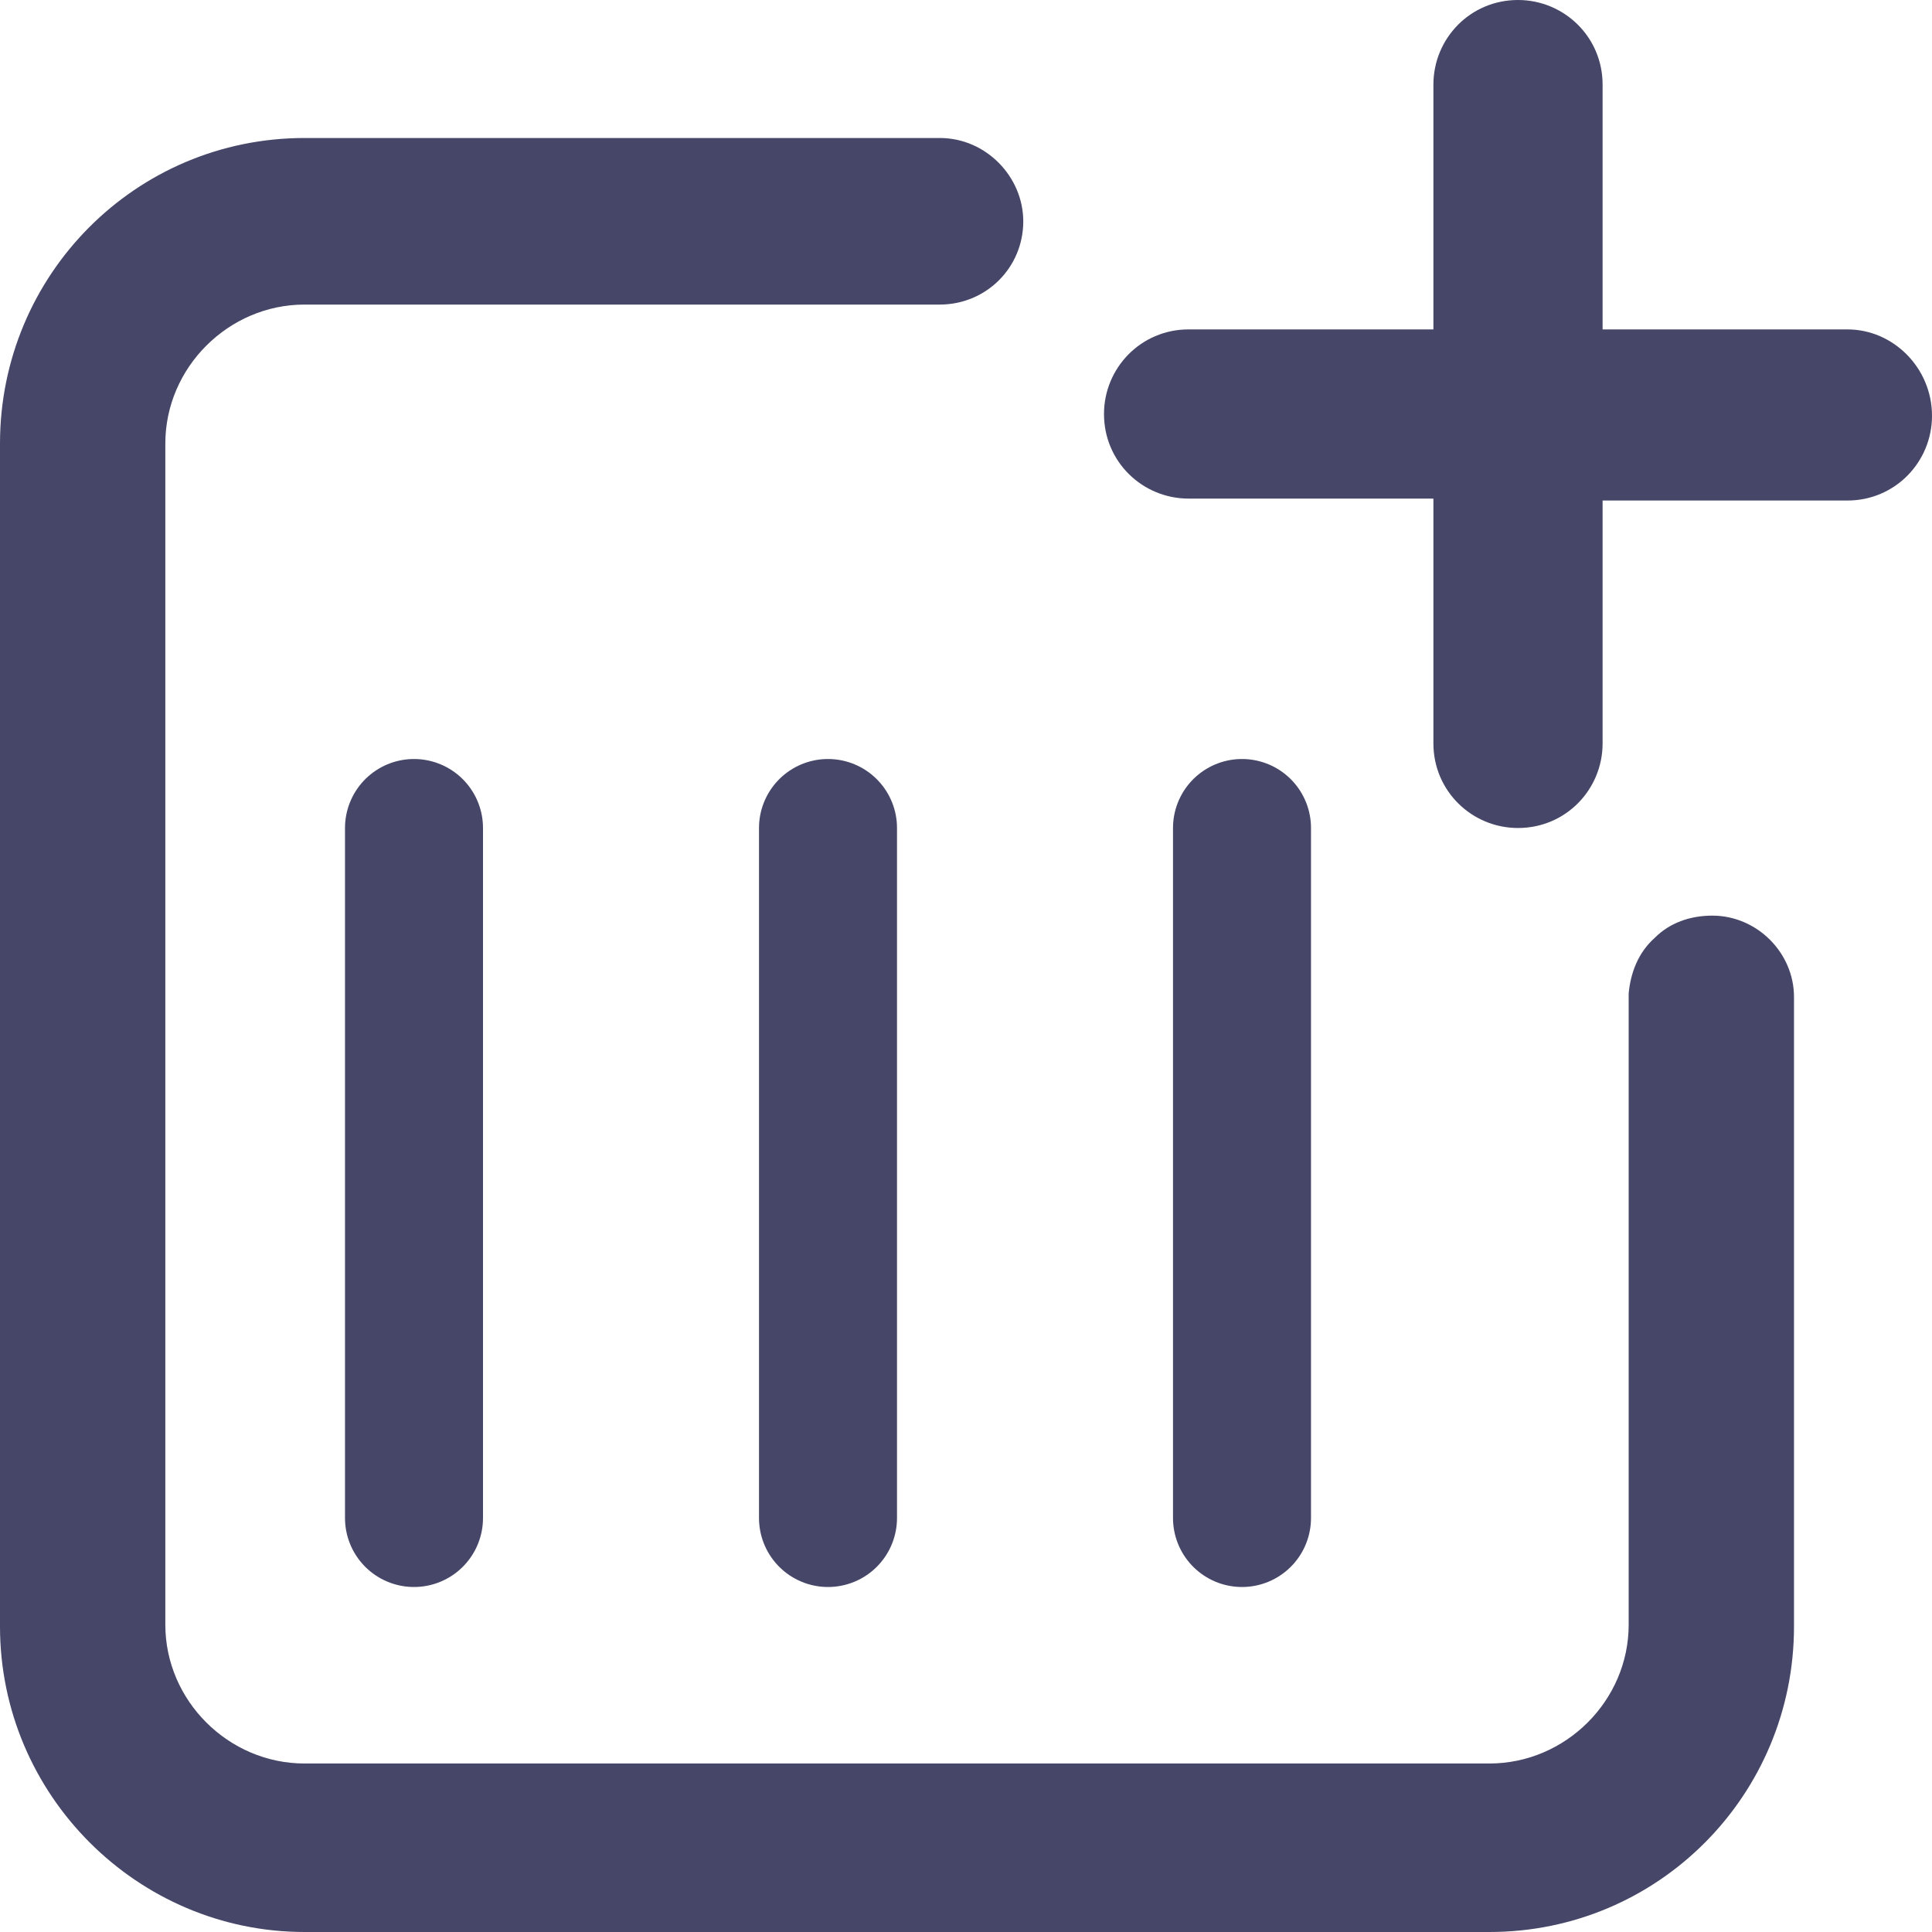 <?xml version="1.0" encoding="UTF-8"?>
<svg width="14px" height="14px" viewBox="0 0 14 14" version="1.1" xmlns="http://www.w3.org/2000/svg" xmlns:xlink="http://www.w3.org/1999/xlink">
    <title>新增</title>
    <g id="健康管理2.0.0" stroke="none" stroke-width="1" fill="none" fill-rule="evenodd">
        <g id="应用设置" transform="translate(-1221, -321)">
            <g id="新增" transform="translate(1221, 321)">
                <path d="M13.387,2.387 L11.613,2.387 L11.613,0.613 C11.613,0.267 11.333,0 11,0 C10.653,0 10.387,0.28 10.387,0.613 L10.387,2.387 L8.613,2.387 C8.267,2.387 8,2.667 8,3 C8,3.347 8.28,3.613 8.613,3.613 L10.387,3.613 L10.387,5.387 C10.387,5.733 10.667,6 11,6 C11.347,6 11.613,5.72 11.613,5.387 L11.613,3.627 L13.387,3.627 C13.733,3.627 14,3.347 14,3.013 C14,2.667 13.72,2.387 13.387,2.387 L13.387,2.387 Z" id="路径" fill="#464668" fill-rule="nonzero"></path>
                <path d="M12.408,6.635 C12.246,6.635 12.098,6.688 11.991,6.796 C11.87,6.903 11.816,7.051 11.802,7.198 L11.802,11.773 C11.802,12.323 11.345,12.779 10.793,12.779 L2.207,12.779 C1.655,12.779 1.198,12.323 1.198,11.773 L1.198,3.214 C1.198,2.664 1.655,2.207 2.207,2.207 L6.81,2.207 C7.146,2.207 7.415,1.939 7.415,1.604 C7.415,1.282 7.146,1 6.81,1 L2.207,1 C0.982,1 0,1.993 0,3.214 L0,11.786 C0,13.007 0.996,14 2.207,14 L10.793,14 C12.018,14 13,13.007 13,11.786 L13,7.225 C13,6.903 12.731,6.635 12.408,6.635 Z" id="路径" fill="#464668" fill-rule="nonzero"></path>
                <line x1="3" y1="6" x2="3" y2="11" id="路径-3" stroke="#464668" stroke-linecap="round"></line>
                <line x1="6" y1="6" x2="6" y2="11" id="路径-3" stroke="#464668" stroke-linecap="round"></line>
                <line x1="9" y1="6" x2="9" y2="11" id="路径-3" stroke="#464668" stroke-linecap="round"></line>
            </g>
        </g>
    </g>
</svg>